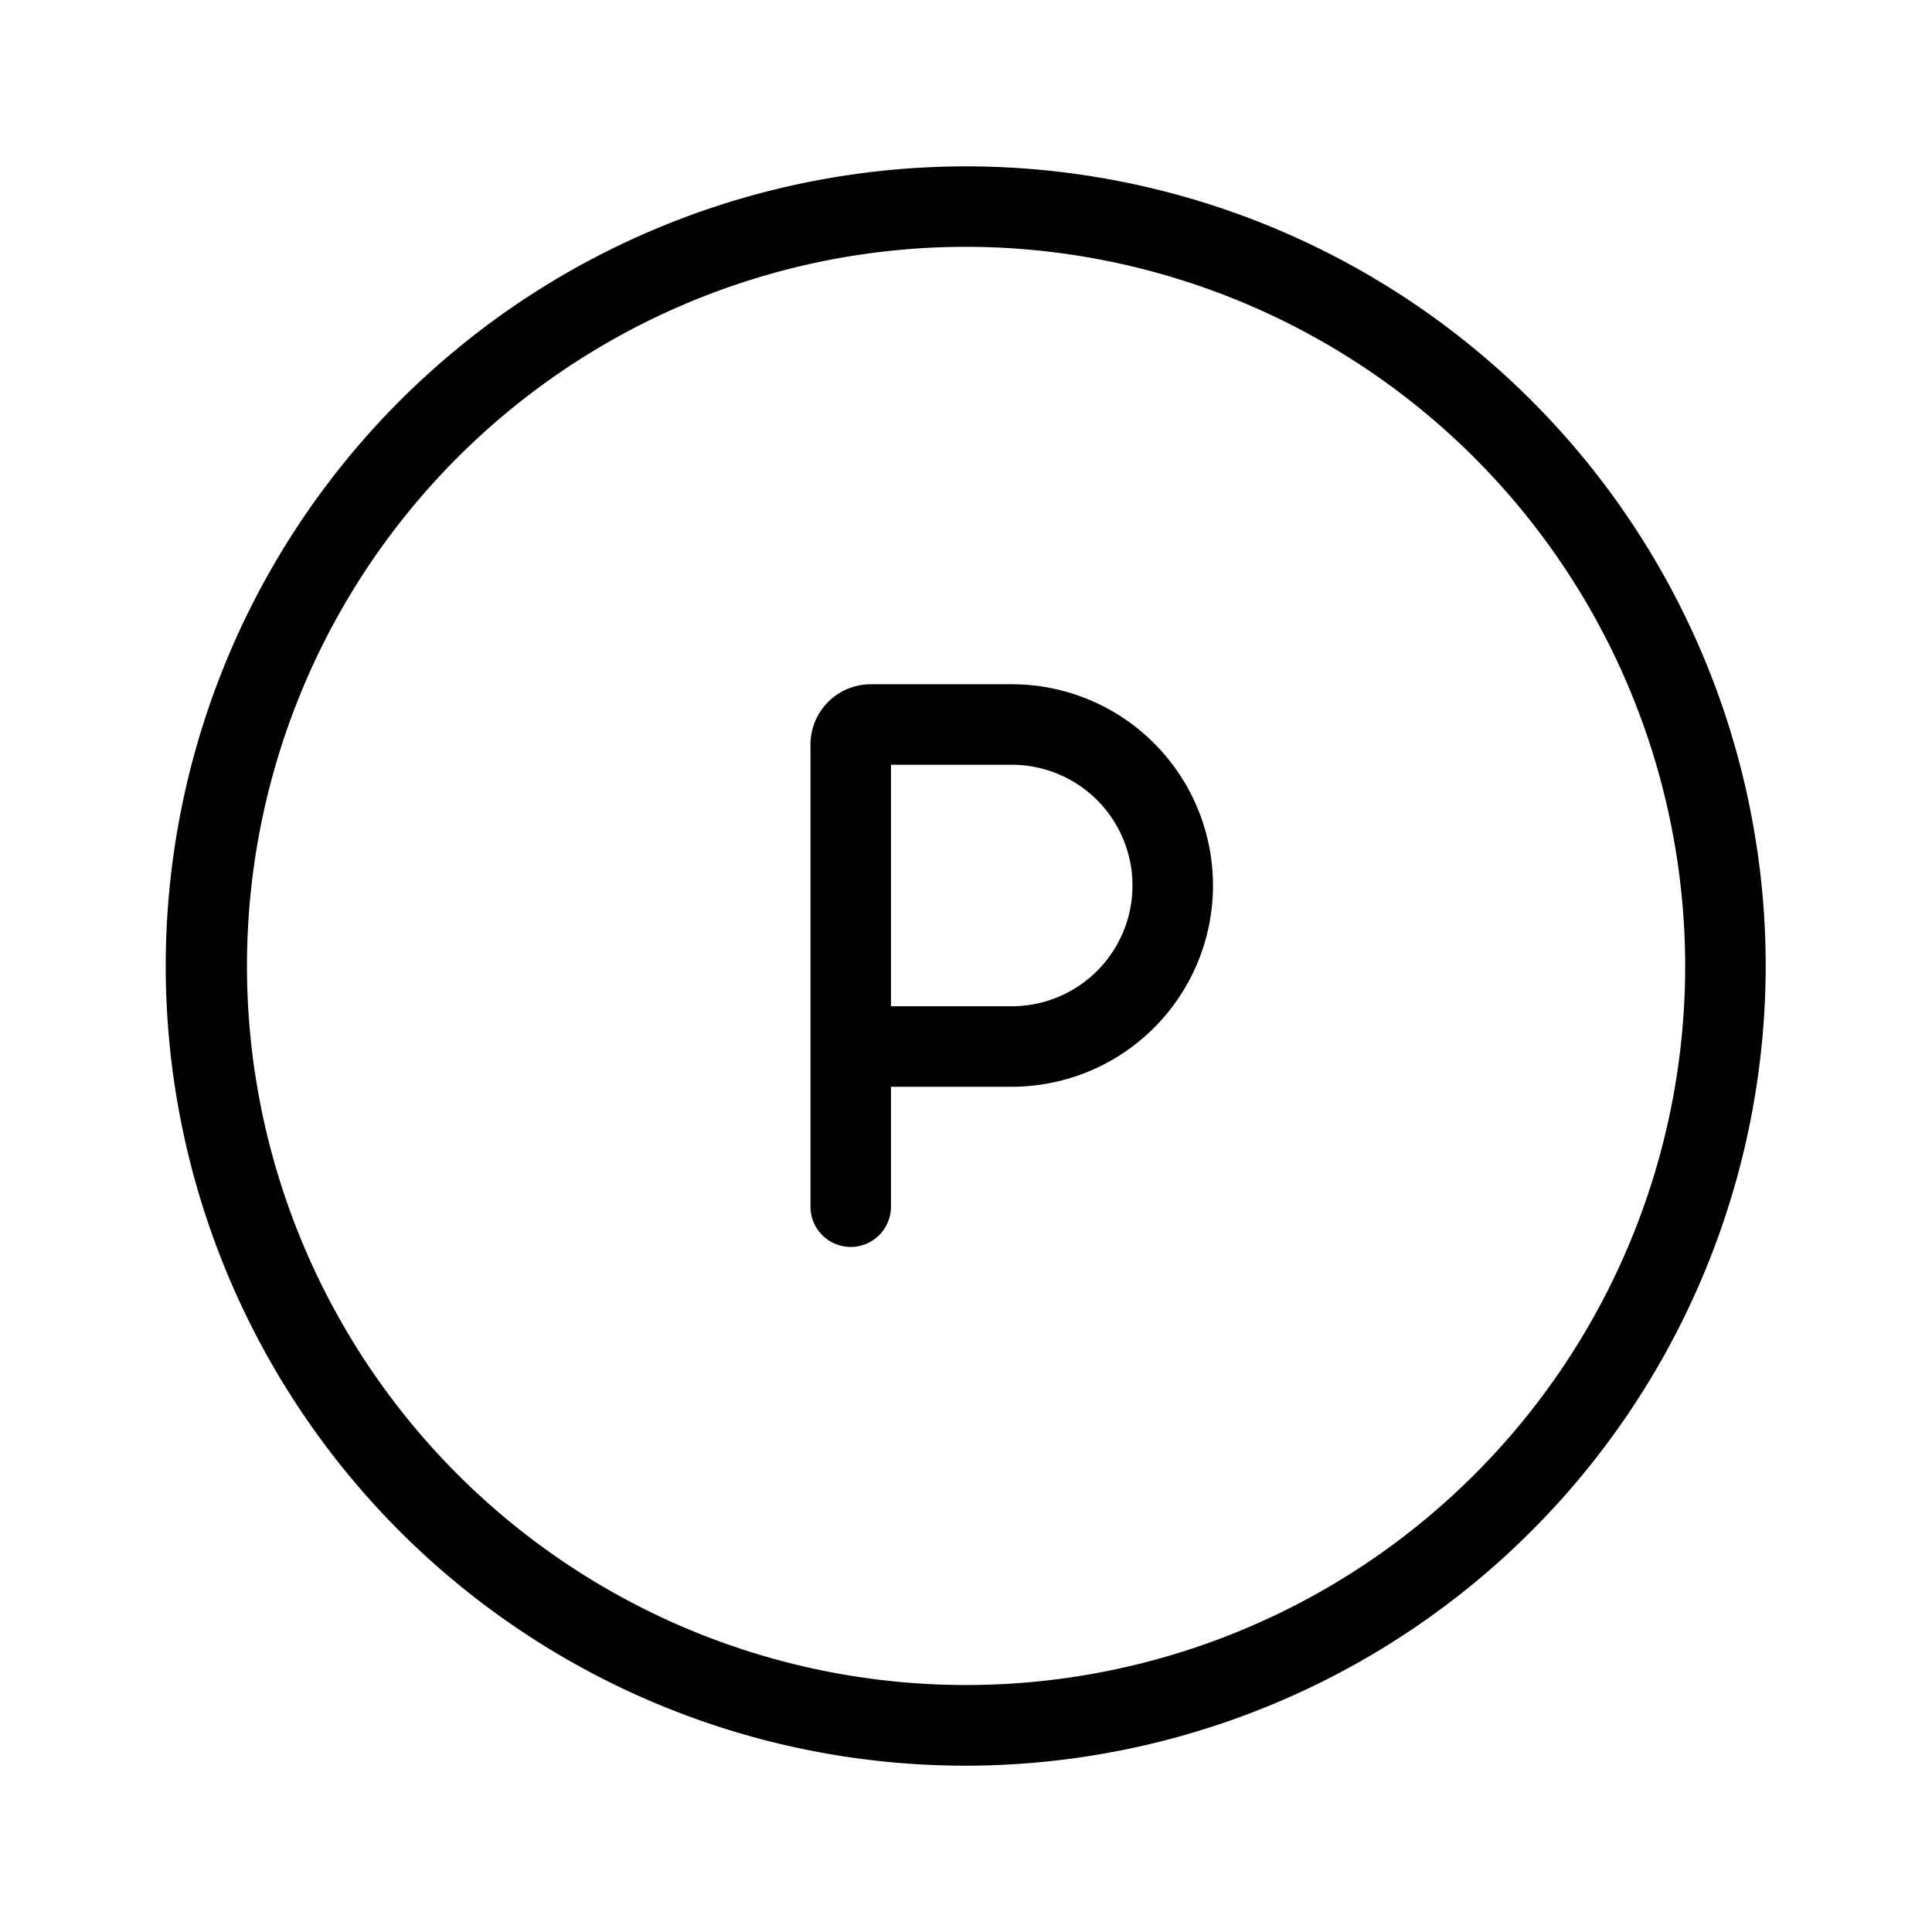 <svg xmlns="http://www.w3.org/2000/svg" viewBox="0 0 24 24"><path d="M10.586 2.168A9.933 9.933 0 0 0 12 21.934 9.944 9.944 0 0 0 21.934 12a9.933 9.933 0 0 0-11.348-9.832zM12 3.066A8.943 8.943 0 0 1 20.934 12 8.933 8.933 0 1 1 12 3.066zM10.818 8.5a.75.75 0 0 0-.75.75v5.74a.5.5 0 0 0 .5.5.5.5 0 0 0 .5-.5V13.5h1.5a2.5 2.5 0 0 0 0-5zm.25 1h1.5a1.5 1.5 0 0 1 0 3h-1.5z"/></svg>